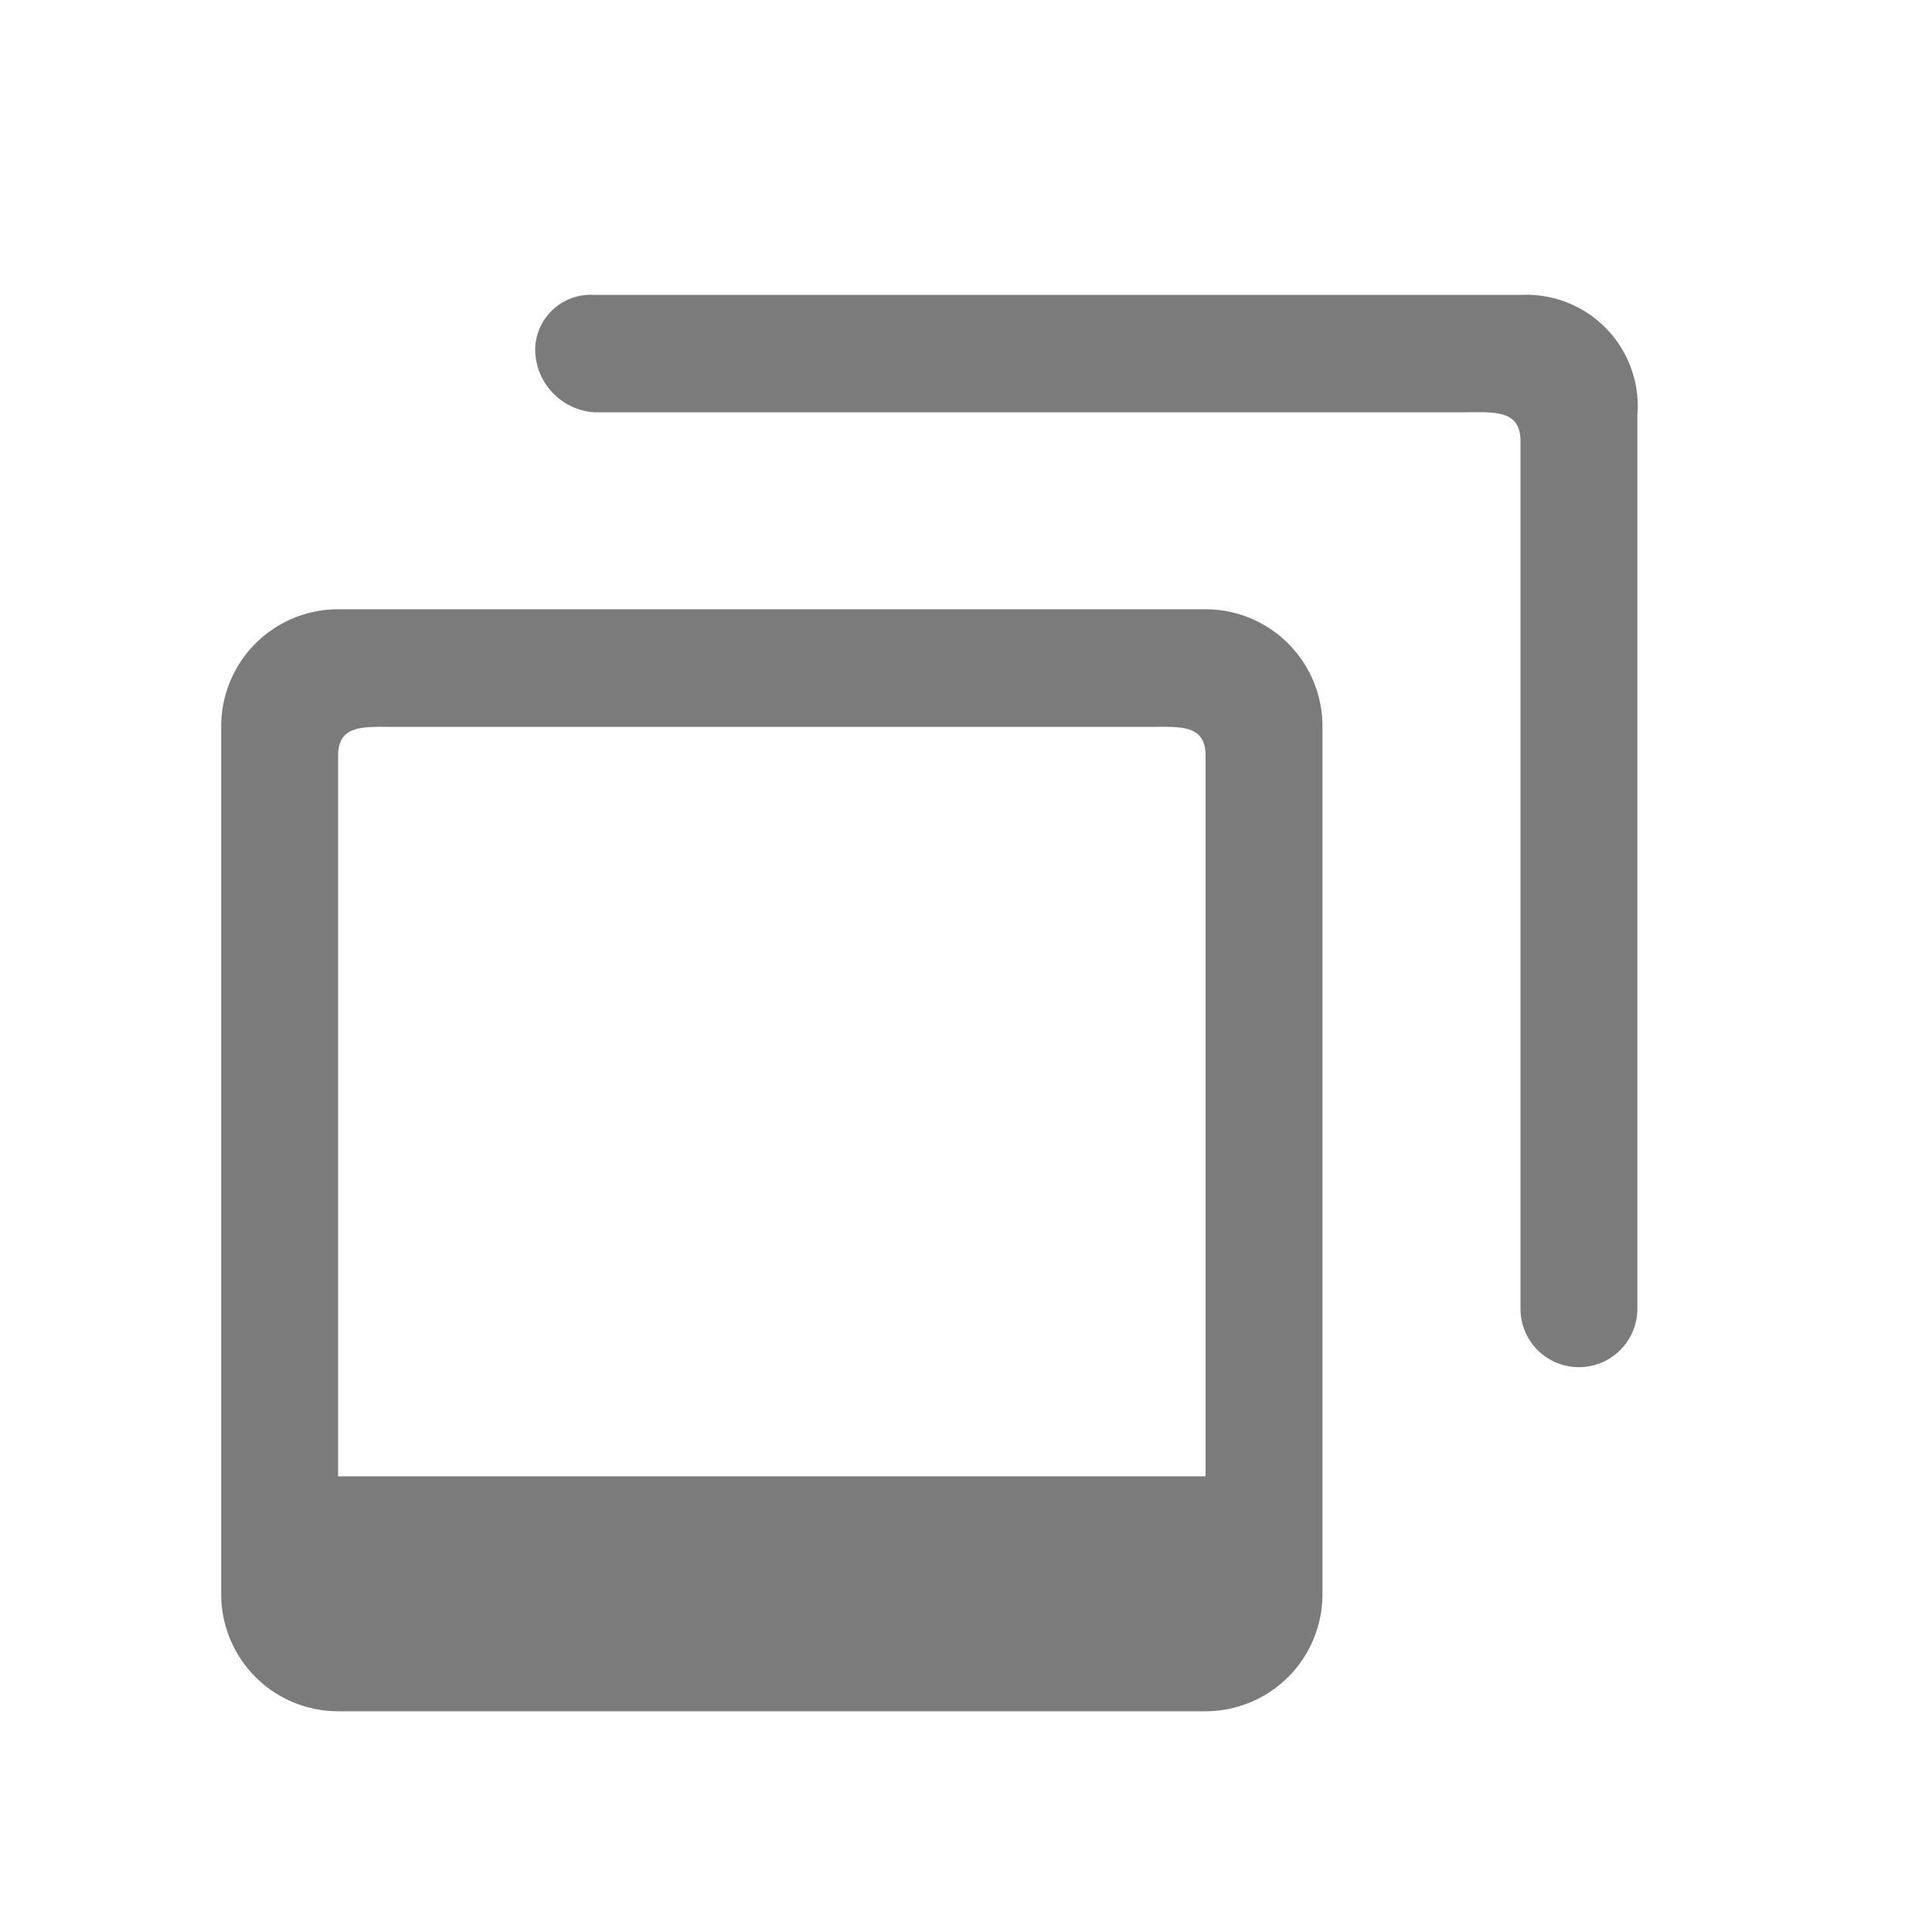 <svg xmlns="http://www.w3.org/2000/svg" xmlns:xlink="http://www.w3.org/1999/xlink" width="20" height="20" viewBox="0 0 20 20">
  <defs>
    <style>
      .cls-1 {
        filter: url(#filter);
      }

      .cls-2 {
        fill: #7b7b7b;
        fill-rule: evenodd;
      }
    </style>
    <filter id="filter" filterUnits="userSpaceOnUse">
      <feFlood result="flood" flood-color="#7b7b7b"/>
      <feComposite result="composite" operator="in" in2="SourceGraphic"/>
      <feBlend result="blend" in2="SourceGraphic"/>
    </filter>
  </defs>
  <g id="images">
    <g class="cls-1">
      <path class="cls-2" d="M1284.48,84.825c0-.335-0.27-0.3-0.61-0.3h-7.76c-0.34,0-.61-0.032-0.61.3v7.458h8.98V84.825Zm1.21-.3V93.5a1.211,1.211,0,0,1-1.21,1.215h-8.98a1.211,1.211,0,0,1-1.21-1.215V84.522a1.211,1.211,0,0,1,1.21-1.215h8.98A1.211,1.211,0,0,1,1285.69,84.522Zm3.26-3.219v9.242a0.605,0.605,0,1,1-1.21,0V81.568c0-.335-0.28-0.3-0.61-0.3h-8.98a0.656,0.656,0,0,1-.61-0.655,0.574,0.574,0,0,1,.61-0.56h9.59A1.153,1.153,0,0,1,1288.95,81.3Z" transform="translate(-1272 -77)"/>
    </g>
  </g>
</svg>

